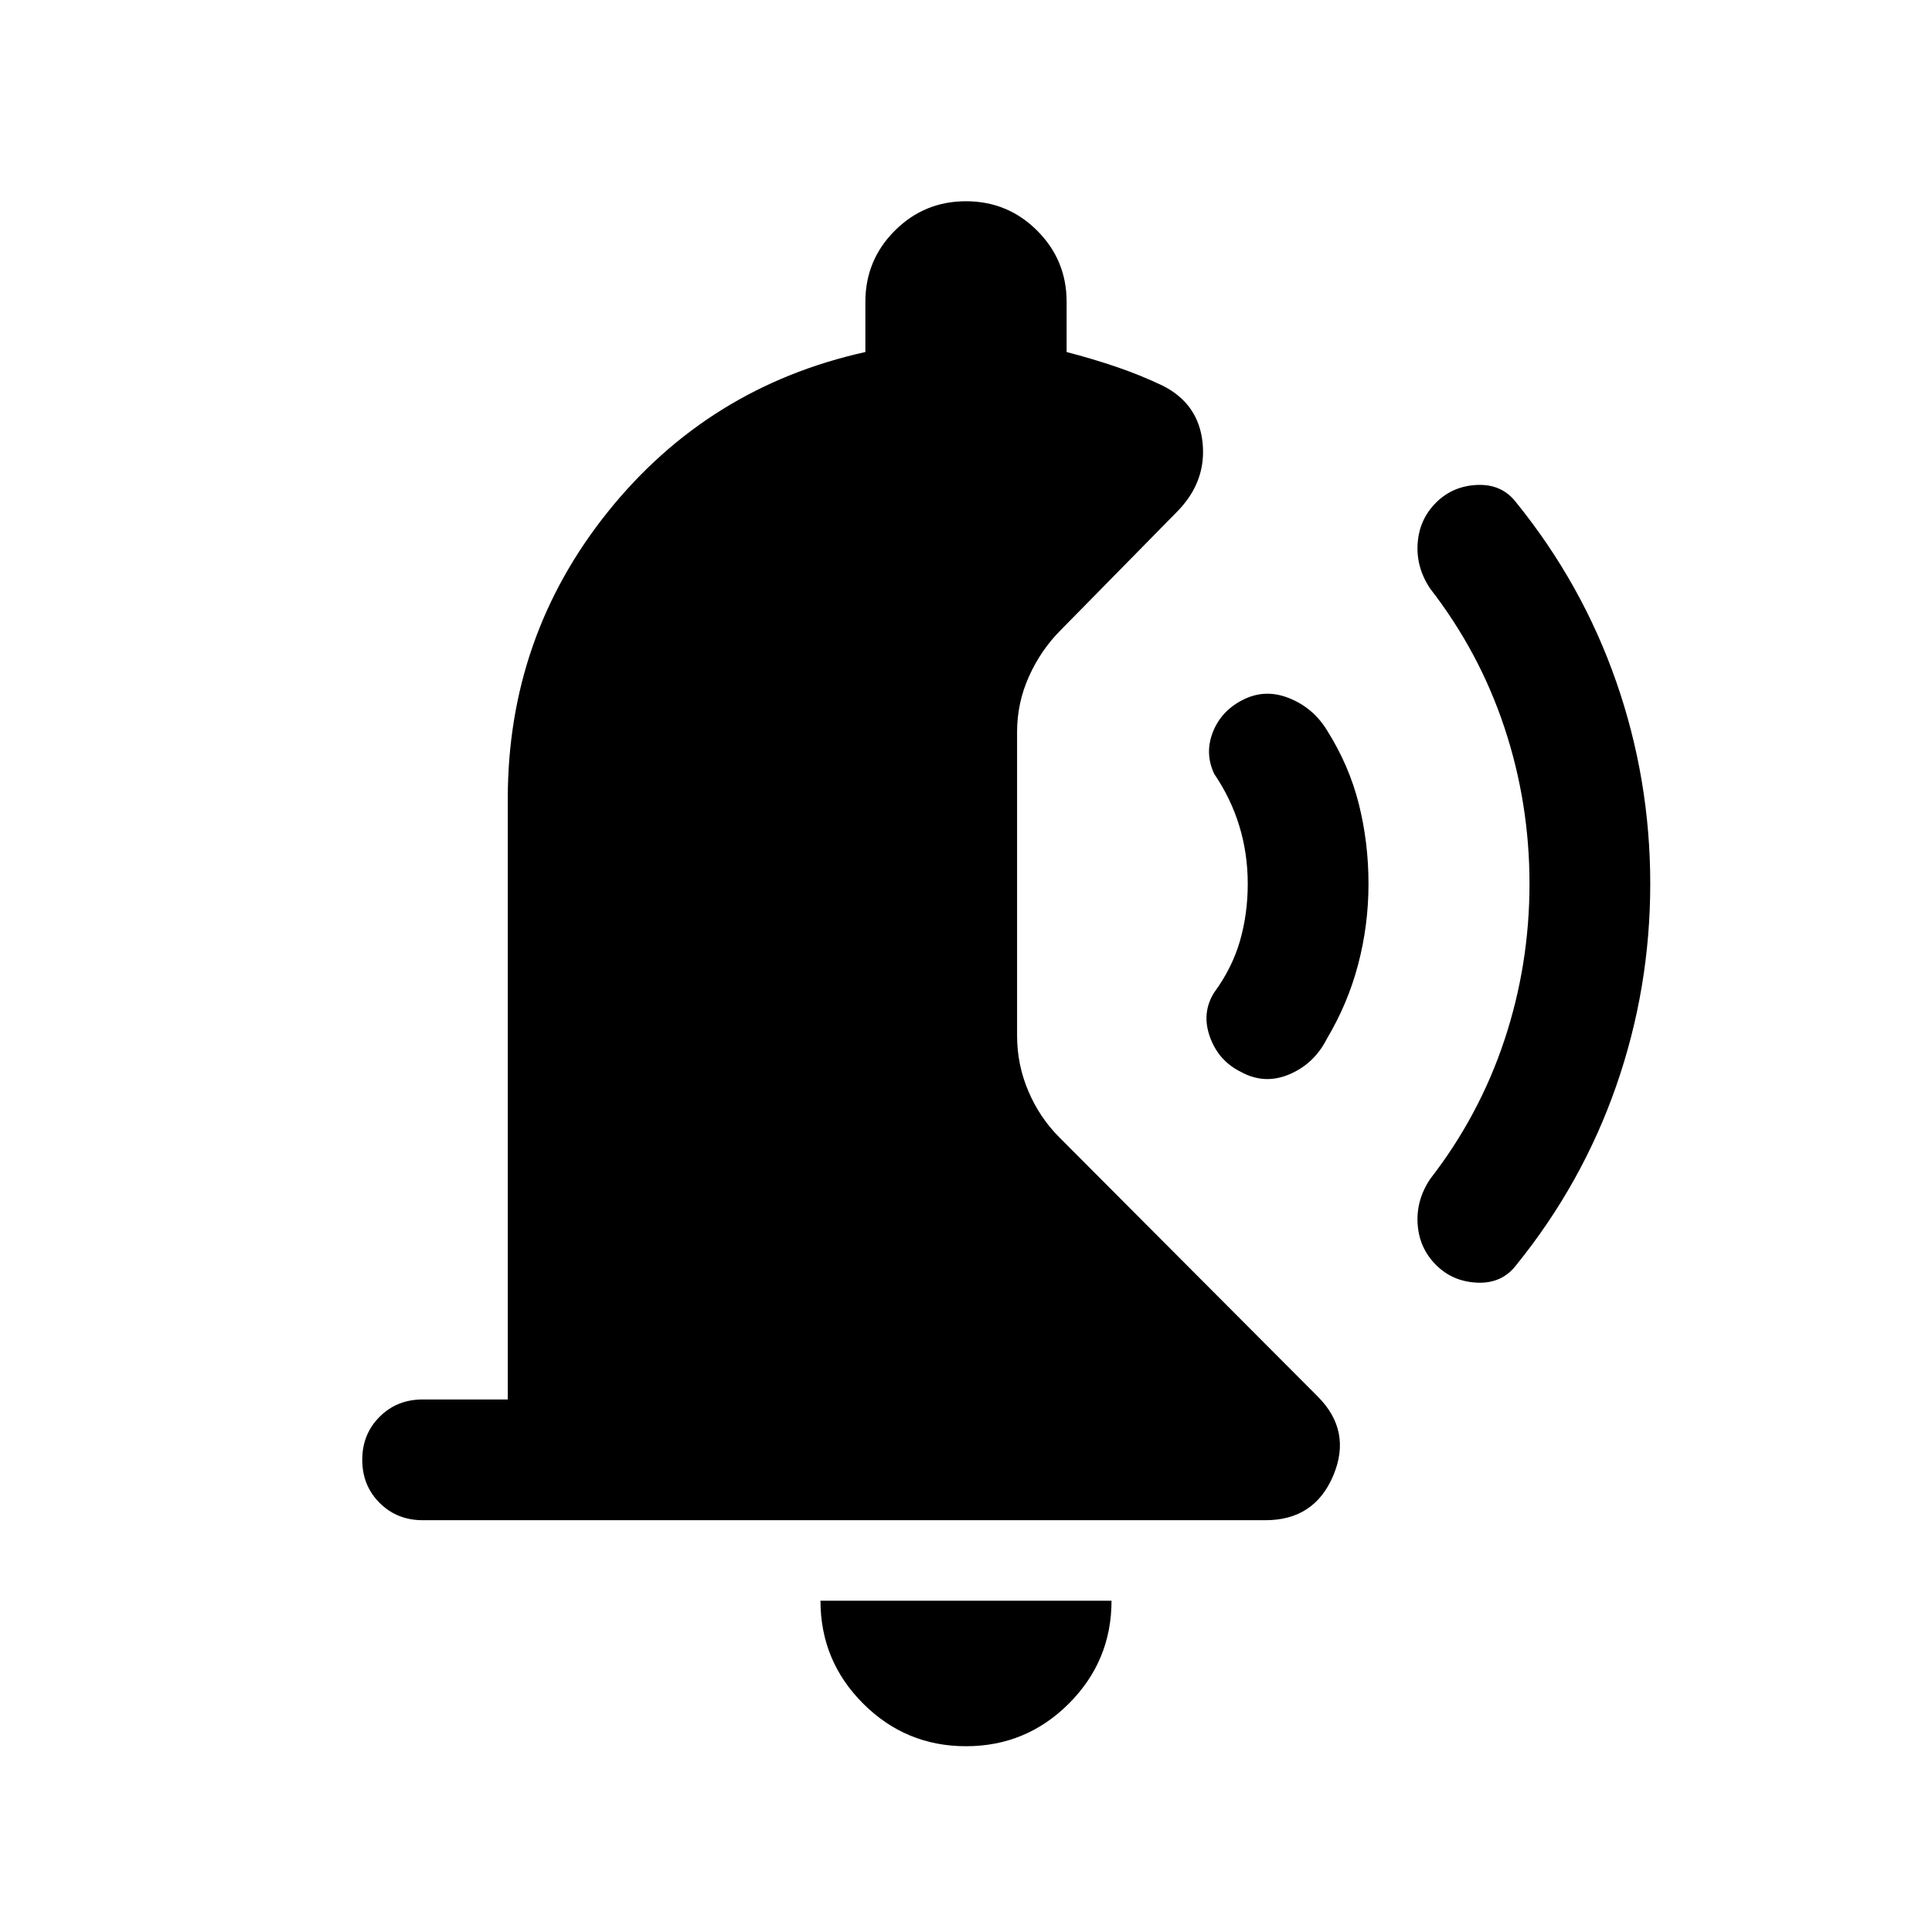 <svg xmlns="http://www.w3.org/2000/svg" height="24" viewBox="0 -960 960 960" width="24"><path d="M680-520.85q0 20.47-5.12 39.97-5.11 19.5-15.57 37.04-6.24 12.38-18.58 17.65-12.35 5.27-24.12-1.19-11.15-5.46-15.42-17.43-4.27-11.96 2.19-22.11 8.85-12.08 12.74-25.5 3.88-13.42 3.88-28.43 0-15-4.19-28.73-4.2-13.73-12.43-25.81-4.84-10.15-.77-20.69 4.08-10.53 14.62-16 11.15-5.84 23.19-1.07 12.04 4.77 18.89 15.92 11.07 17.54 15.88 36.73 4.81 19.19 4.81 39.65Zm140 0q0 51.93-16.92 100.47-16.93 48.54-49.62 88.92-7.08 9.31-19.35 8.81-12.27-.5-20.57-8.81-8.31-8.31-9.12-20.27-.81-11.96 6.27-22.5 24.39-31.46 36.85-68.96Q760-480.69 760-520.85q0-40.15-12.46-77.65-12.46-37.5-36.85-68.96-7.08-10.54-6.27-22.5.81-11.96 9.12-20.27 8.3-8.31 20.57-8.81t19.35 8.81q32.69 40.38 49.62 88.92Q820-572.77 820-520.85ZM480-92.31q-29.92 0-51.11-21.19-21.2-21.19-21.2-51.12h144.62q0 29.93-21.2 51.12Q509.92-92.31 480-92.31ZM210-204.62q-12.77 0-21.38-8.61-8.62-8.62-8.62-21.38 0-12.77 8.62-21.39 8.61-8.61 21.38-8.61h42.31v-298.47q0-80.69 49.81-142.69 49.8-62 127.88-79.31V-810q0-20.77 14.62-35.38Q459.23-860 480-860q20.77 0 35.38 14.62Q530-830.77 530-810v24.92q12.46 3.23 24.42 7.27 11.96 4.04 23.42 9.5 17.85 9.08 19.74 28.54 1.88 19.46-12.97 34.31l-57.53 58.54q-9.85 9.84-15.77 23-5.93 13.15-5.93 27.61v150.93q0 14.46 5.62 27.61 5.61 13.16 15.46 23l128.31 128.69q17.07 17.08 7.73 39.27-9.35 22.19-33.66 22.19H210Z"/></svg>